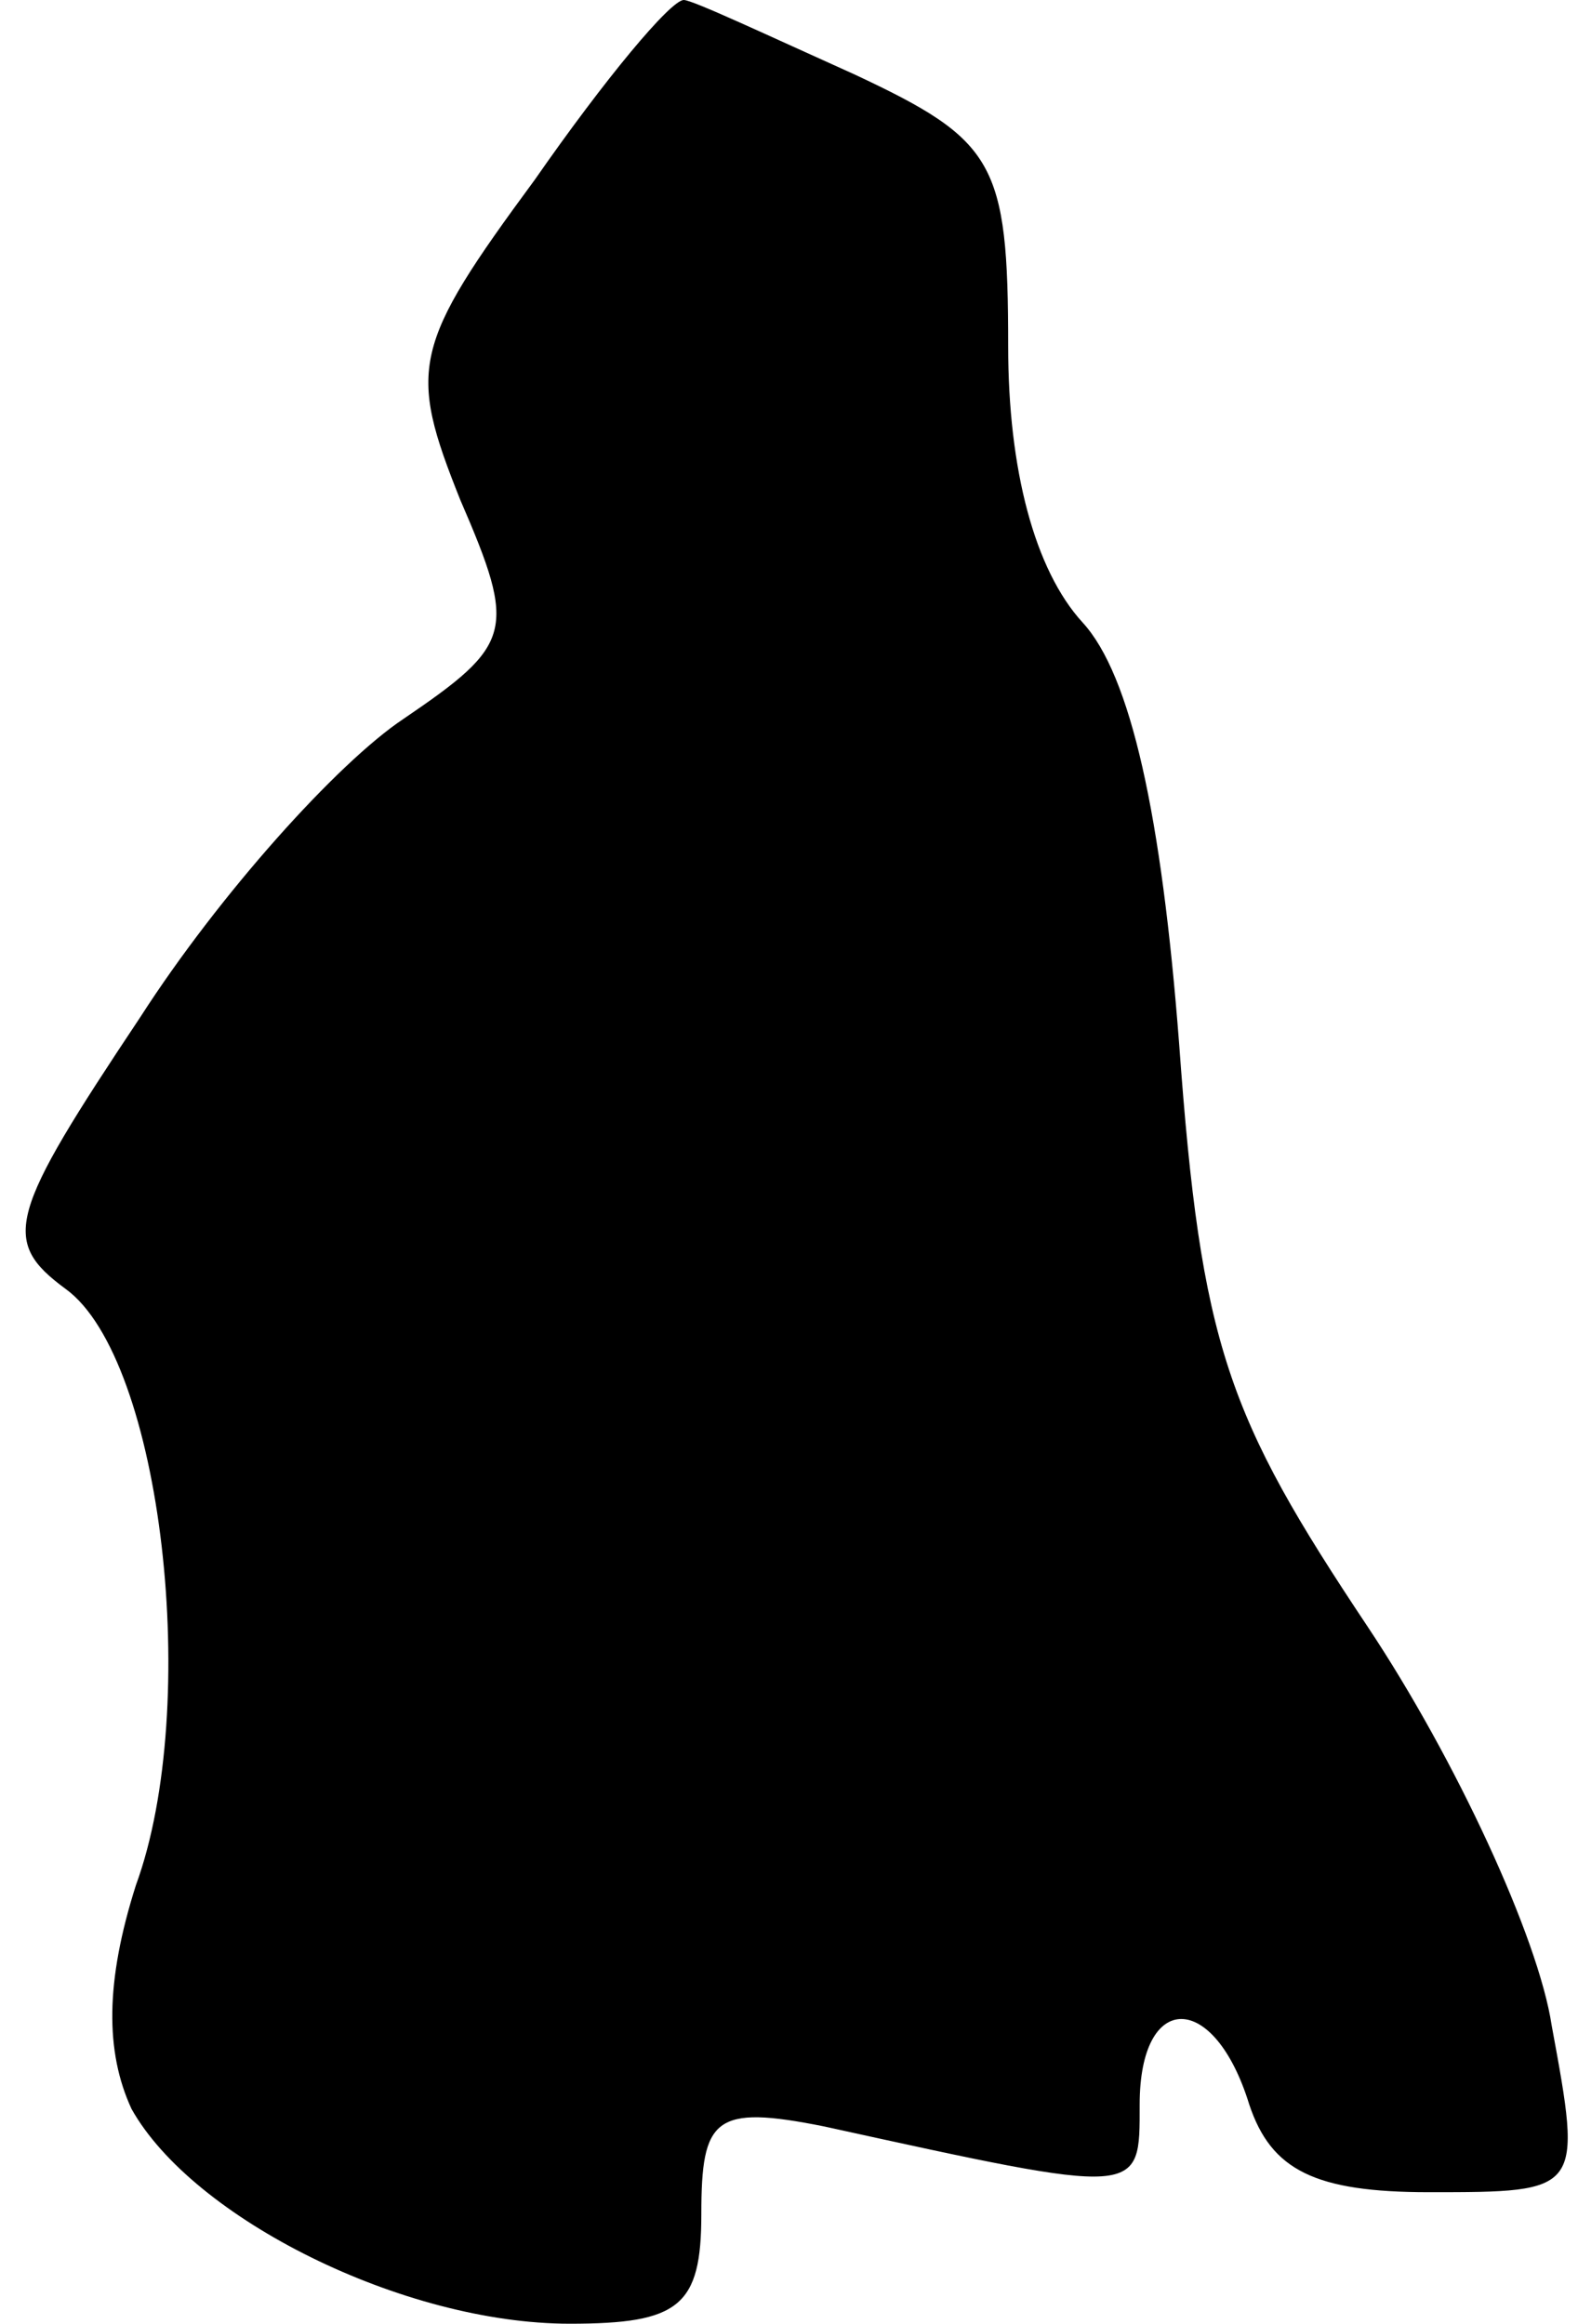 <?xml version="1.0" standalone="no"?>
<!DOCTYPE svg PUBLIC "-//W3C//DTD SVG 20010904//EN"
 "http://www.w3.org/TR/2001/REC-SVG-20010904/DTD/svg10.dtd">
<svg version="1.0" xmlns="http://www.w3.org/2000/svg"
 width="36pt" height="53pt" viewBox="0 0 36 53"
 preserveAspectRatio="xMidYMid meet">
<g transform="translate(0,53) scale(0.1,-0.1)"
fill="#000000" stroke="none">
<path fill="#000000" stroke="none" d="M122 489 c-28 -38 -29 -43 -17 -73 13
-30 12 -33 -13 -50 -15 -10 -42 -40 -60 -68 -30 -45 -32 -51 -17 -62 22 -16
31 -95 16 -136 -7 -22 -7 -38 -1 -51 14 -25 62 -49 100 -49 25 0 30 4 30 25 0
22 3 25 28 20 73 -16 72 -16 72 5 0 26 17 26 25 0 5 -15 15 -20 41 -20 35 0
35 0 28 38 -3 20 -22 61 -42 91 -32 48 -38 64 -43 133 -4 52 -11 84 -22 96
-11 12 -17 35 -17 63 0 42 -3 47 -35 62 -20 9 -37 17 -39 17 -3 0 -18 -18 -34
-41z"/>
</g>
</svg>
